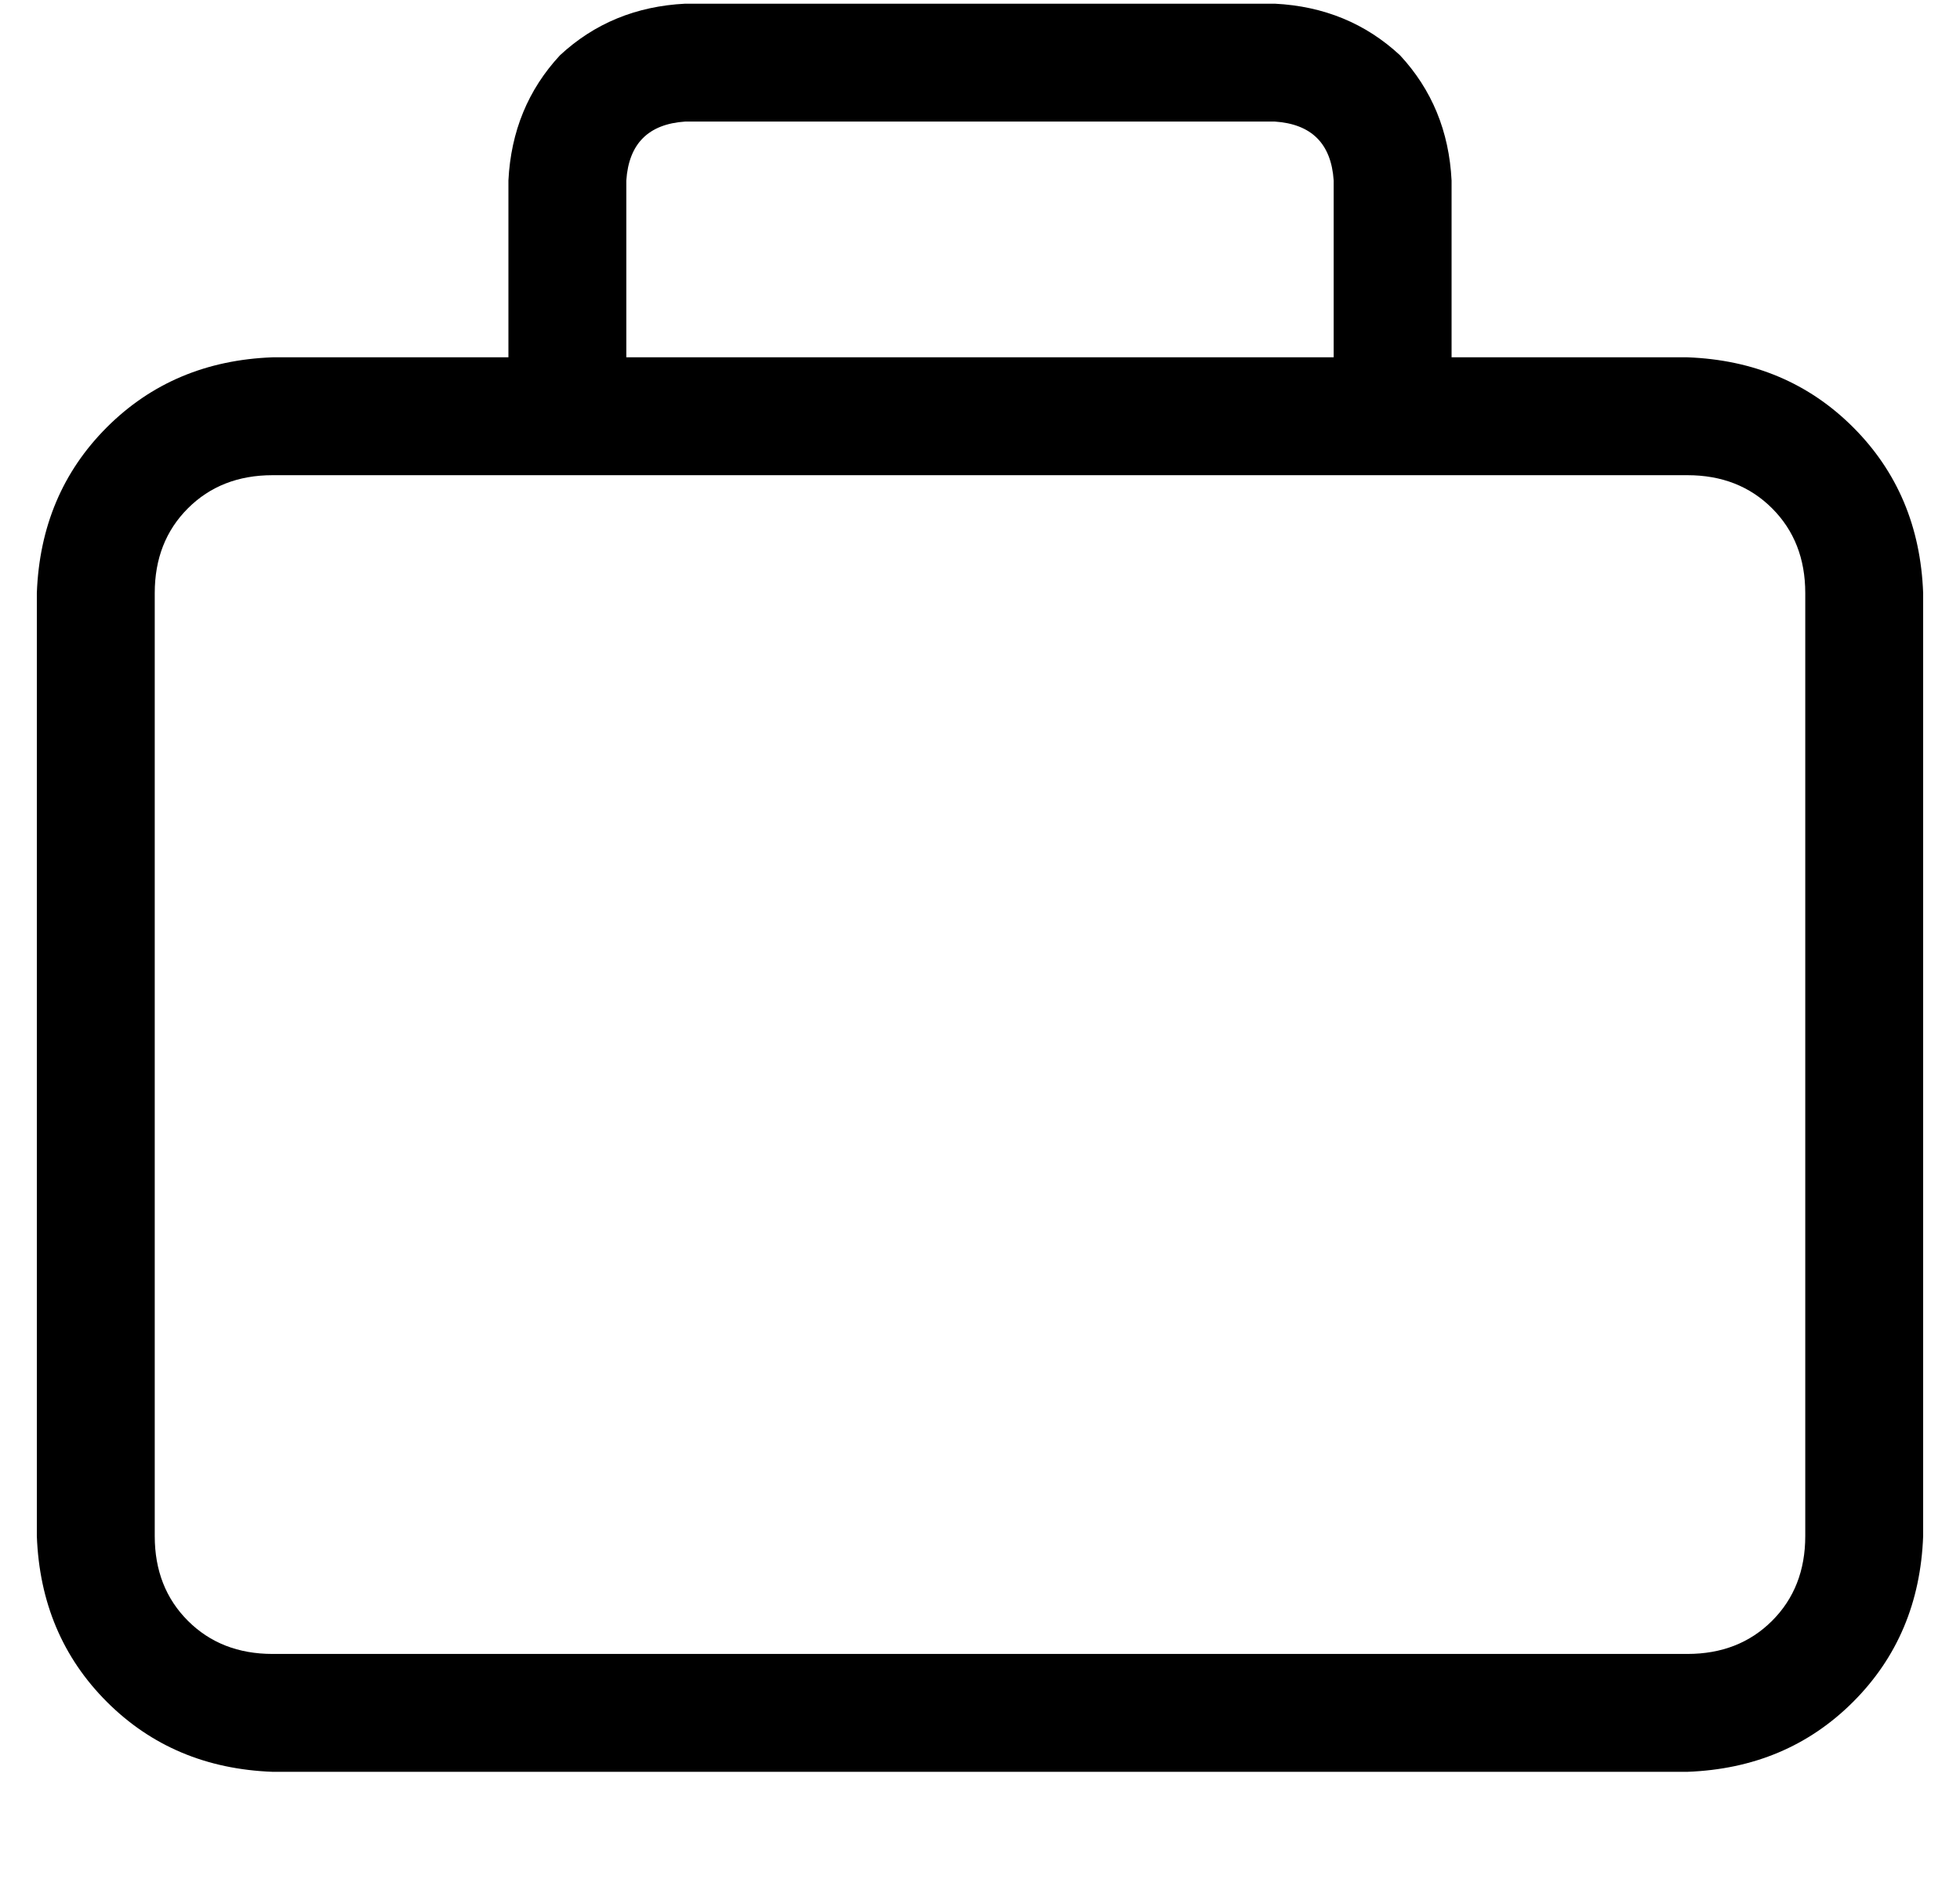 <?xml version="1.0" standalone="no"?>
<!DOCTYPE svg PUBLIC "-//W3C//DTD SVG 1.1//EN" "http://www.w3.org/Graphics/SVG/1.1/DTD/svg11.dtd" >
<svg xmlns="http://www.w3.org/2000/svg" xmlns:xlink="http://www.w3.org/1999/xlink" version="1.1" viewBox="-10 -40 532 512">
   <path fill="currentColor"
d="M160 9v48v-48v48h192v0v-48v0q-1 -15 -16 -16h-160v0q-15 1 -16 16v0zM128 57v-48v48v-48q1 -20 14 -34q14 -13 34 -14h160v0q20 1 34 14q13 14 14 34v48v0h64v0q27 1 45 19t19 45v256v0q-1 27 -19 45t-45 19h-384v0q-27 -1 -45 -19t-19 -45v-256v0q1 -27 19 -45t45 -19
h64v0zM368 89h-224h224h-304q-14 0 -23 9t-9 23v256v0q0 14 9 23t23 9h384v0q14 0 23 -9t9 -23v-256v0q0 -14 -9 -23t-23 -9h-80v0z" />
</svg>
